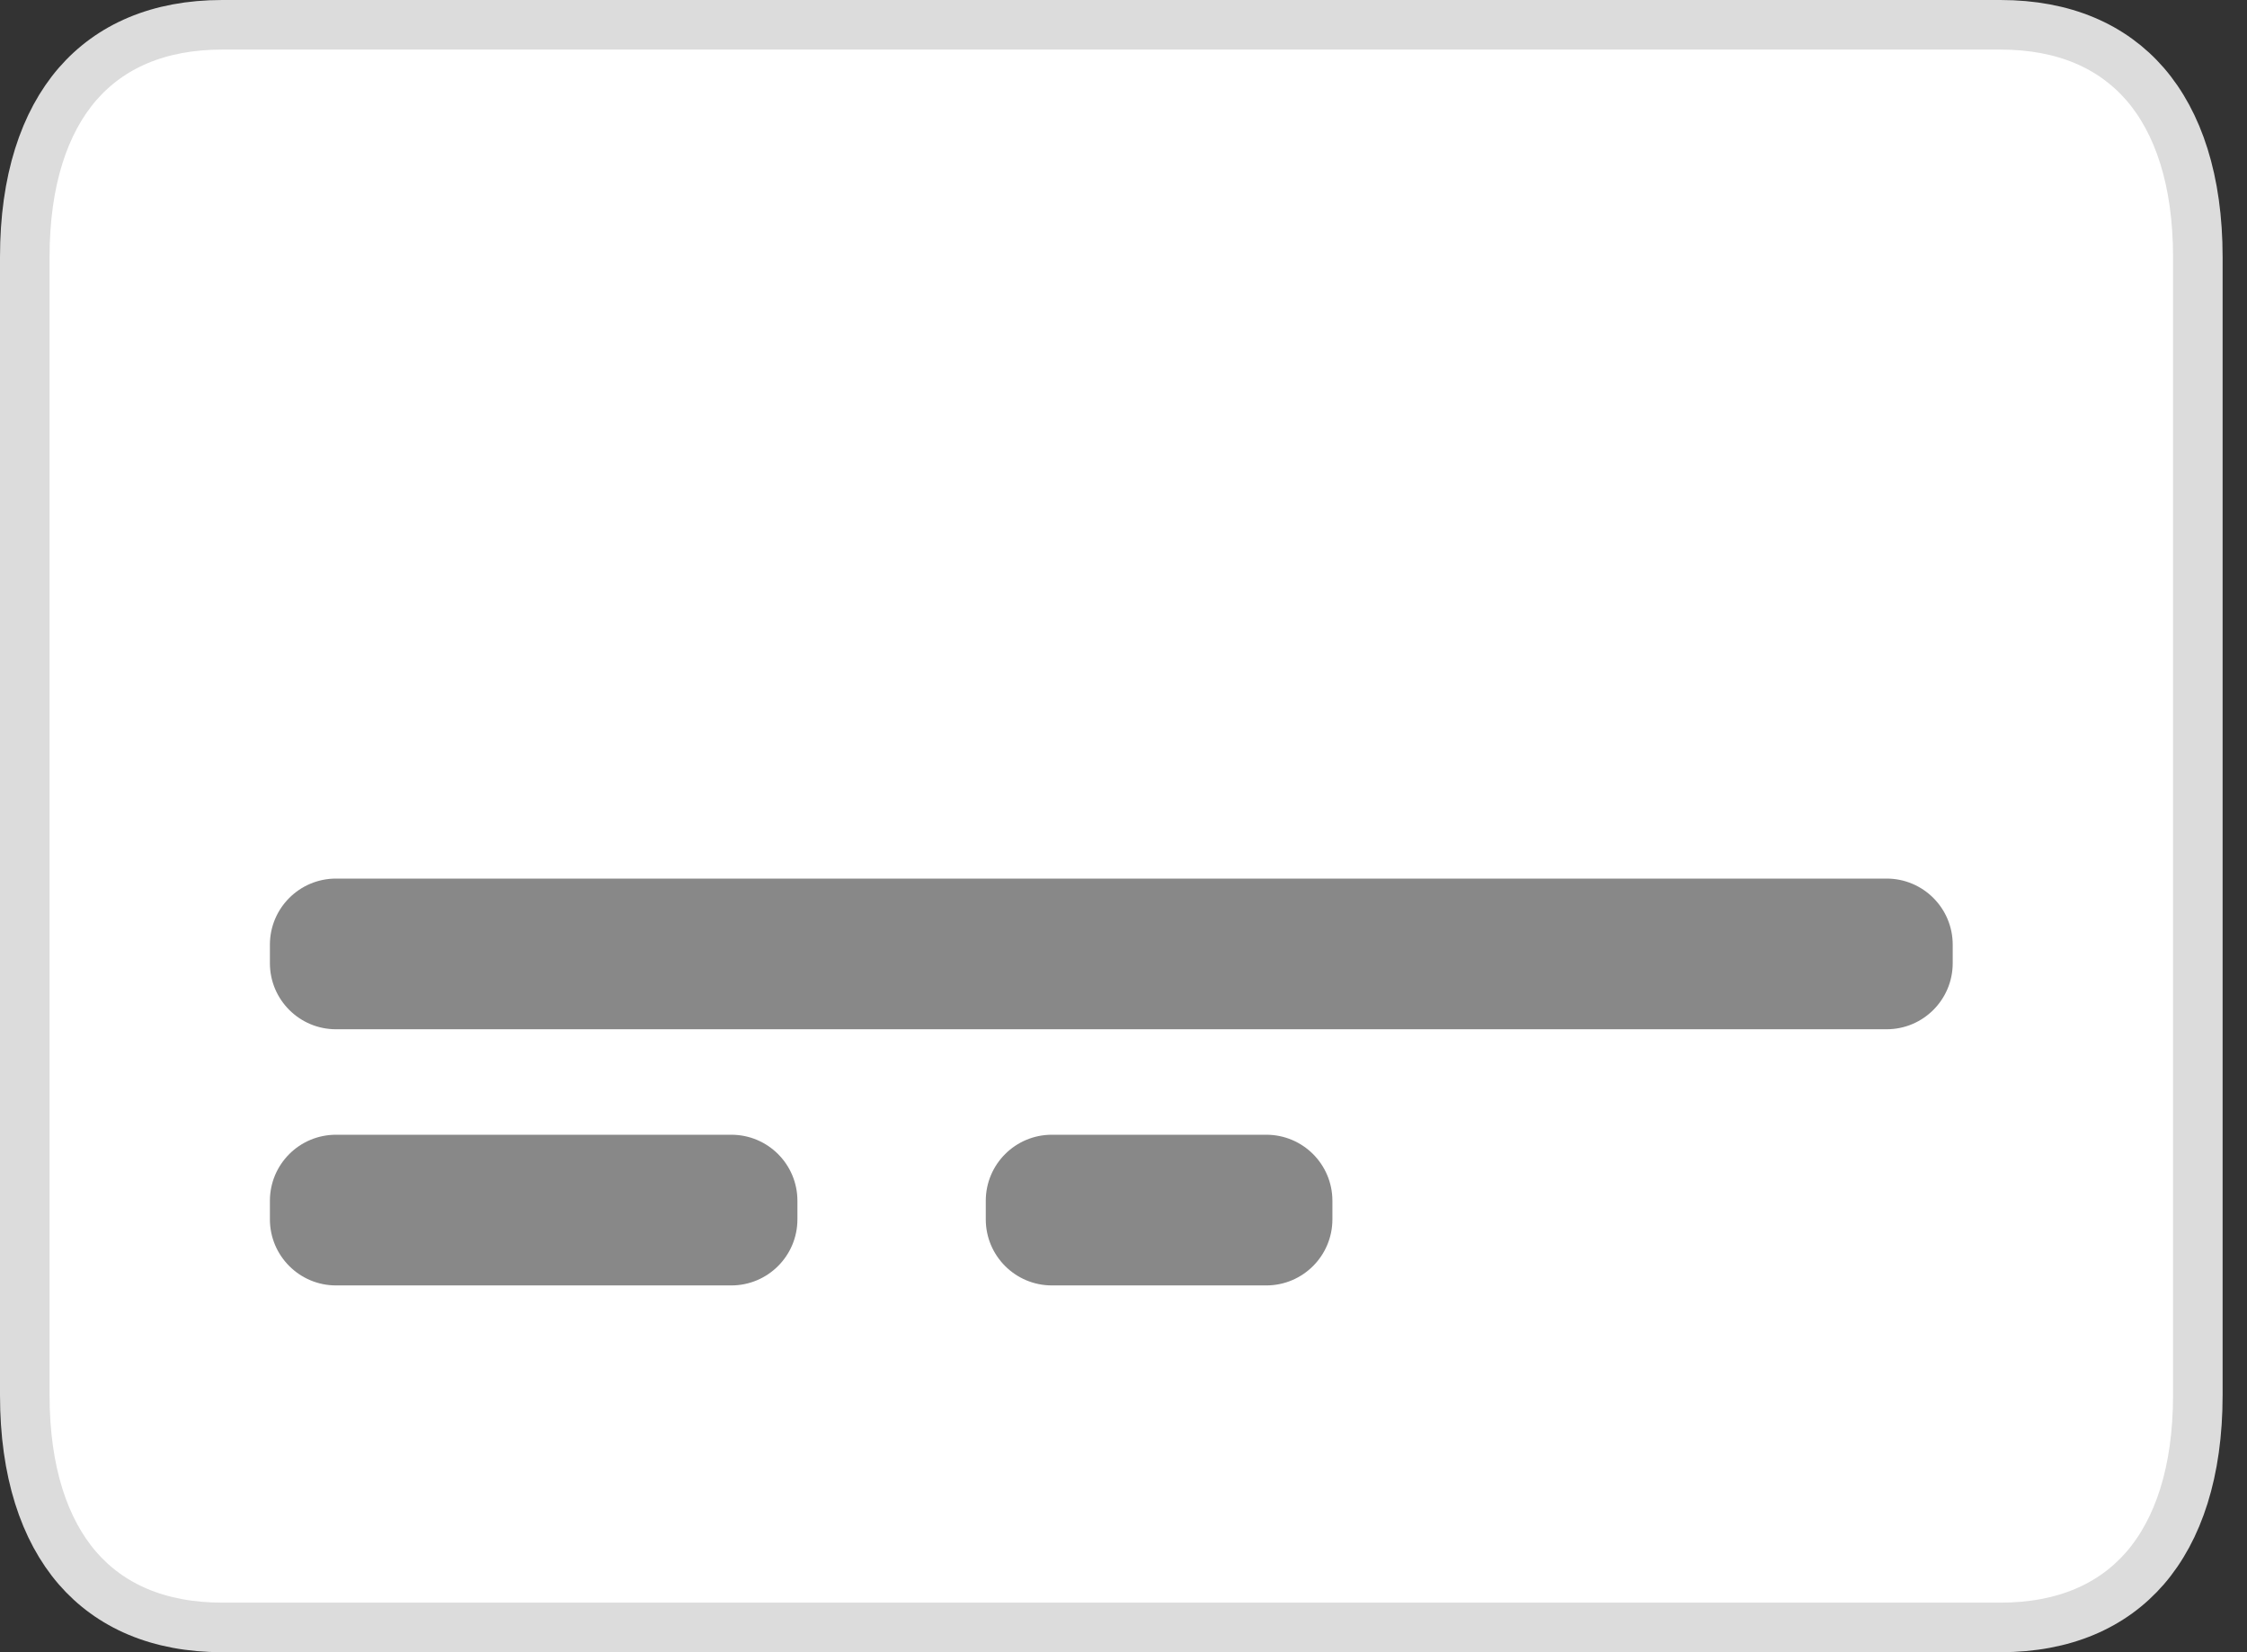 <svg width="34" height="25" viewBox="0 0 34 25" fill="none" xmlns="http://www.w3.org/2000/svg">
<rect x="0" y="0" width="34" height="25" fill="#333333" stroke="none"/>
<path d="M33.256 21.111C33.256 22.273 32.959 23.148 32.459 23.727C31.964 24.298 31.234 24.625 30.268 24.625H3.363C2.397 24.625 1.667 24.298 1.172 23.727C0.672 23.148 0.375 22.273 0.375 21.111V3.889C0.375 2.727 0.672 1.852 1.172 1.273C1.667 0.702 2.397 0.375 3.363 0.375H30.268C31.234 0.375 31.964 0.702 32.459 1.273C32.959 1.852 33.256 2.727 33.256 3.889V21.111Z" fill="white" stroke="#DCDCDC" stroke-width="0.75"/>
<path d="M4.084 14.294C4.084 13.742 4.532 13.294 5.084 13.294H28.547C29.099 13.294 29.547 13.742 29.547 14.294V14.574C29.547 15.127 29.099 15.574 28.547 15.574H5.084C4.532 15.574 4.084 15.127 4.084 14.574V14.294Z" fill="#888888"/>
<path d="M4.084 18.17C4.084 17.617 4.532 17.17 5.084 17.17H11.066C11.618 17.17 12.066 17.617 12.066 18.17V18.45C12.066 19.002 11.618 19.45 11.066 19.45H5.084C4.532 19.45 4.084 19.002 4.084 18.45V18.17Z" fill="#888888"/>
<path d="M14.916 18.17C14.916 17.617 15.364 17.17 15.916 17.17H19.161C19.713 17.17 20.161 17.617 20.161 18.17V18.45C20.161 19.002 19.713 19.45 19.161 19.45H15.916C15.364 19.45 14.916 19.002 14.916 18.45V18.17Z" fill="#888888"/>
</svg>